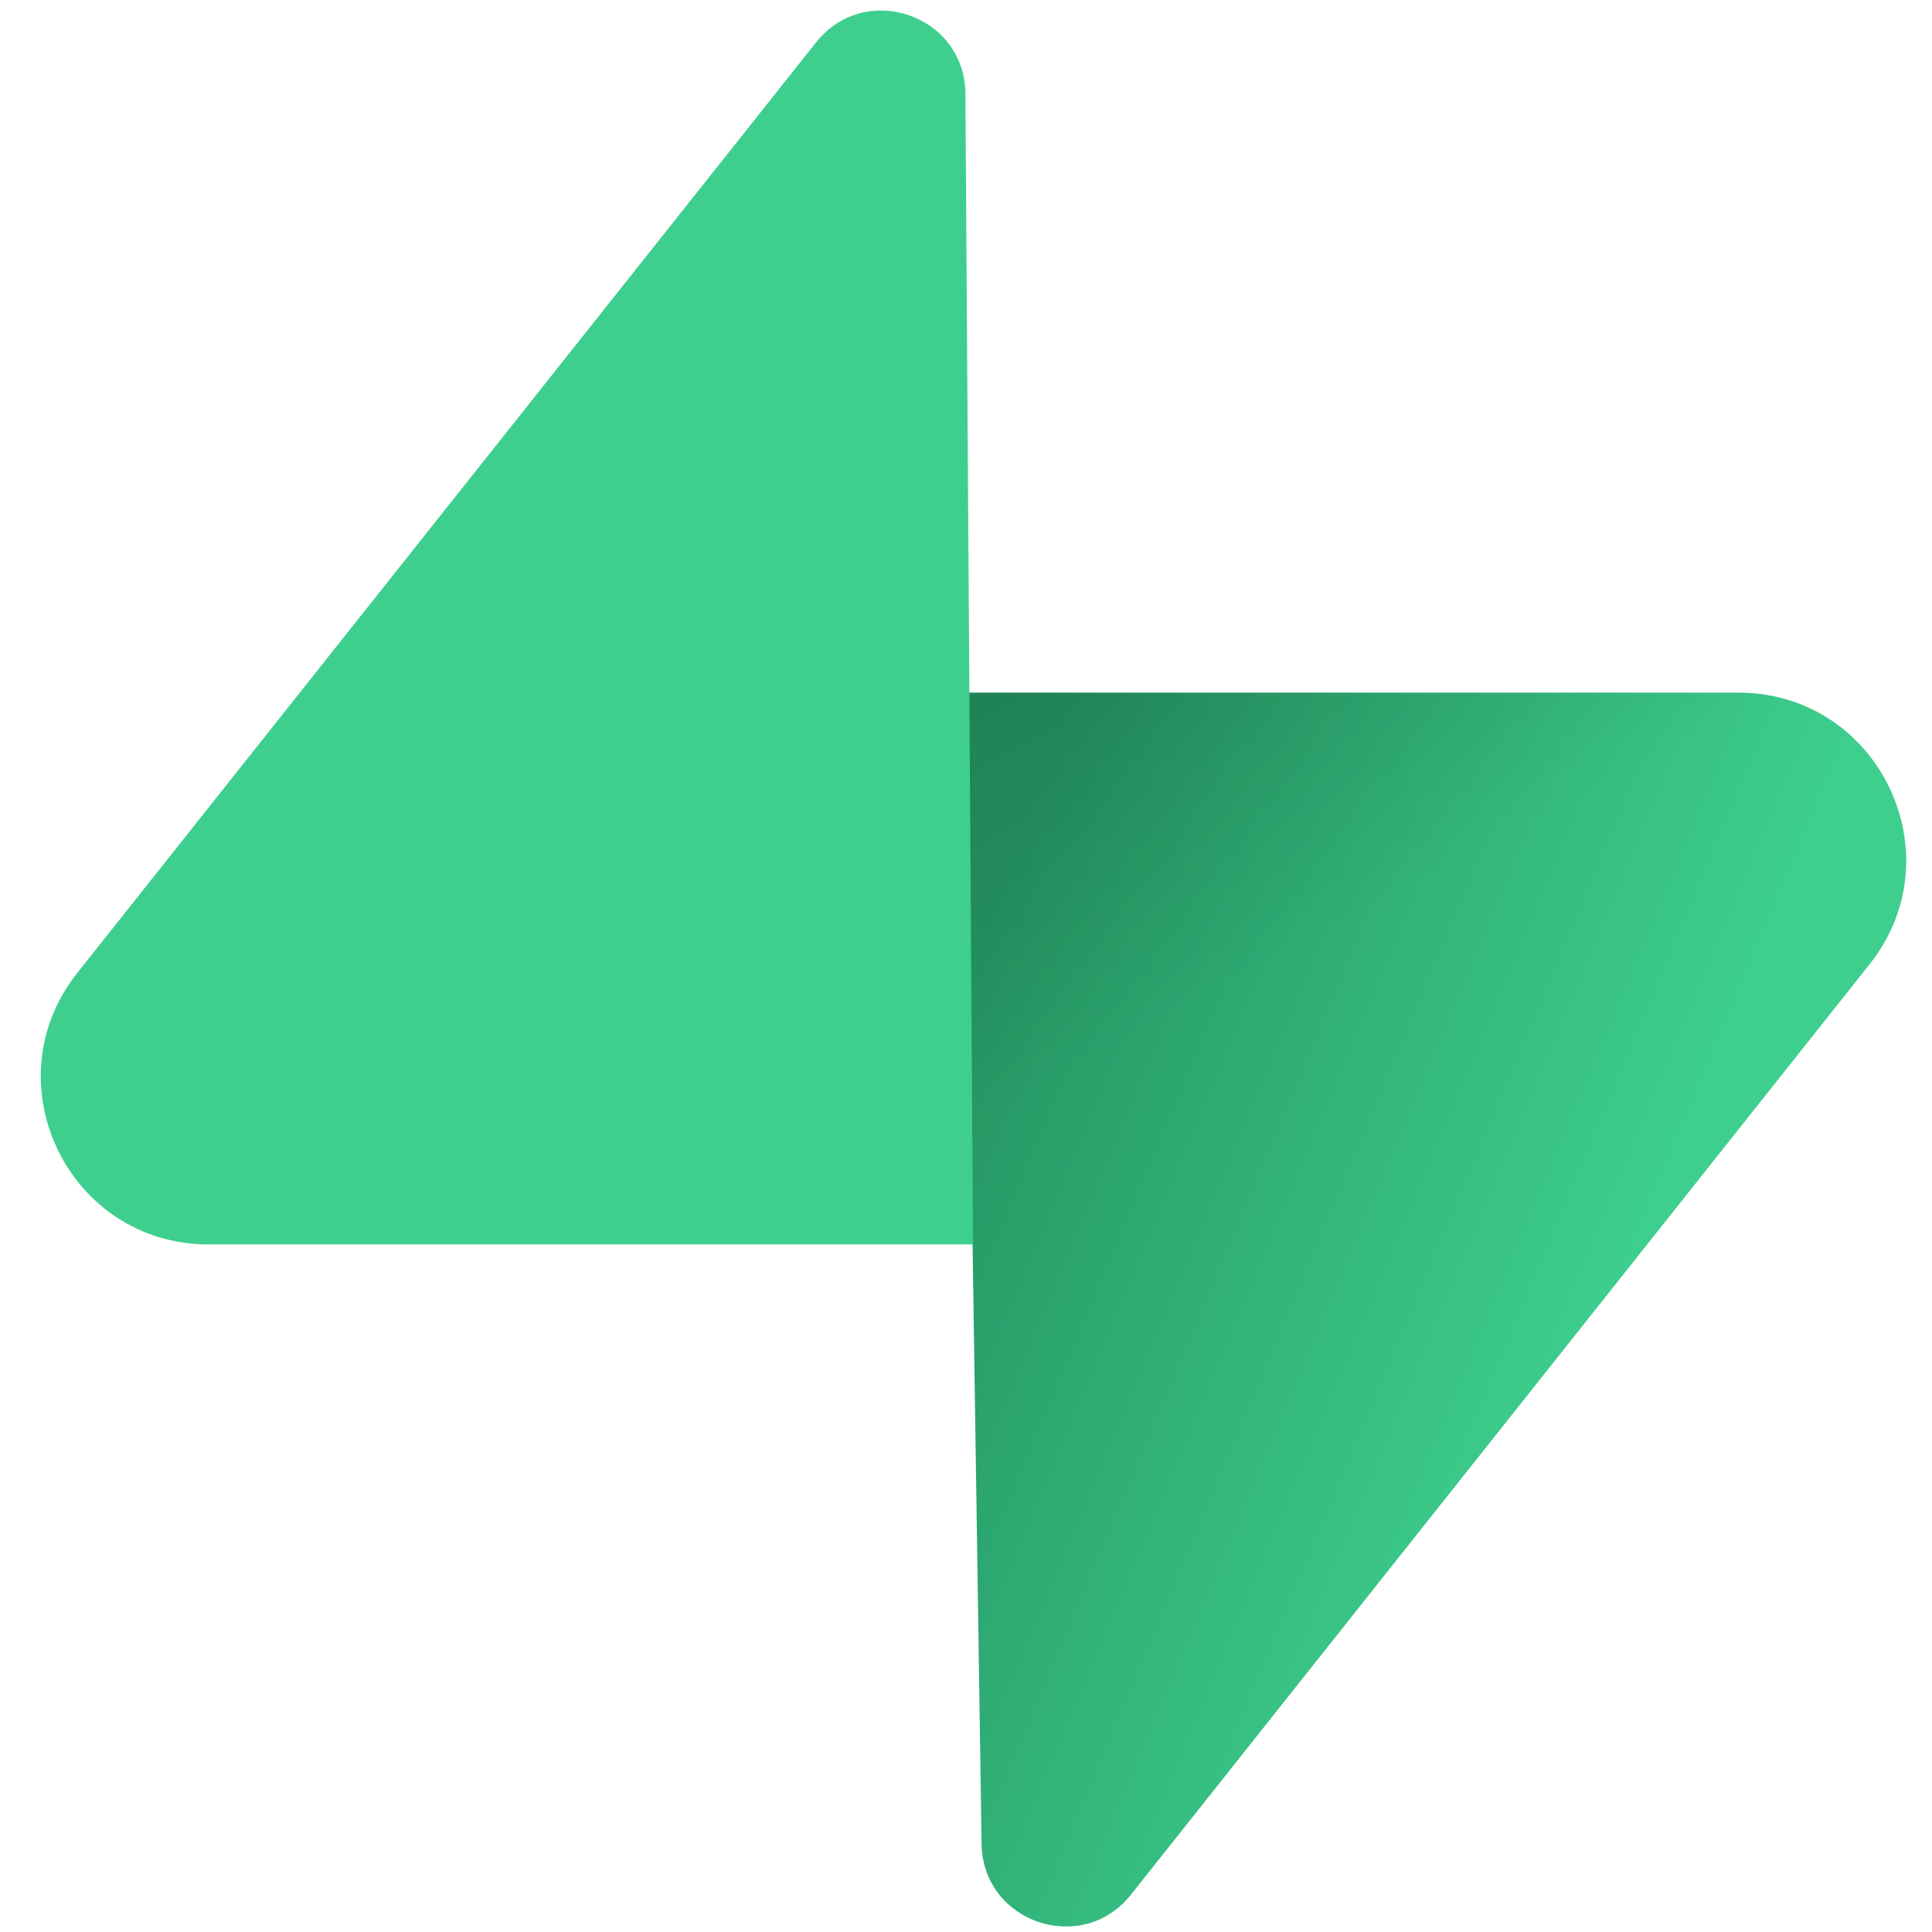 <svg width="121" height="121" viewBox="0 0 121 121" fill="none" xmlns="http://www.w3.org/2000/svg">
<g clip-path="url(#clip0_332_4951)">
<path d="M70.829 118.663C67.767 122.523 61.544 120.409 61.476 115.479L60.392 43.379H108.875C117.655 43.379 122.55 53.52 117.09 60.394L70.829 118.663Z" fill="url(#paint0_linear_332_4951)"/>
<path d="M70.829 118.663C67.767 122.523 61.544 120.409 61.476 115.479L60.392 43.379H108.875C117.655 43.379 122.55 53.52 117.09 60.394L70.829 118.663Z" fill="url(#paint1_linear_332_4951)" fill-opacity="0.2"/>
<path d="M51.11 2.654C54.173 -1.206 60.396 0.908 60.463 5.837L60.94 77.938H13.064C4.285 77.938 -0.611 67.797 4.848 60.923L51.11 2.654Z" fill="#3ECF8E"/>
</g>
<defs>
<linearGradient id="paint0_linear_332_4951" x1="60.397" y1="59.371" x2="103.484" y2="77.441" gradientUnits="userSpaceOnUse">
<stop stop-color="#249361"/>
<stop offset="1" stop-color="#3ECF8E"/>
</linearGradient>
<linearGradient id="paint1_linear_332_4951" x1="41.293" y1="33.215" x2="60.943" y2="70.207" gradientUnits="userSpaceOnUse">
<stop/>
<stop offset="1" stop-opacity="0"/>
</linearGradient>
<clipPath id="clip0_332_4951">
<rect width="120" height="120" fill="white" transform="translate(0.969 0.659)"/>
</clipPath>
</defs>
</svg>
